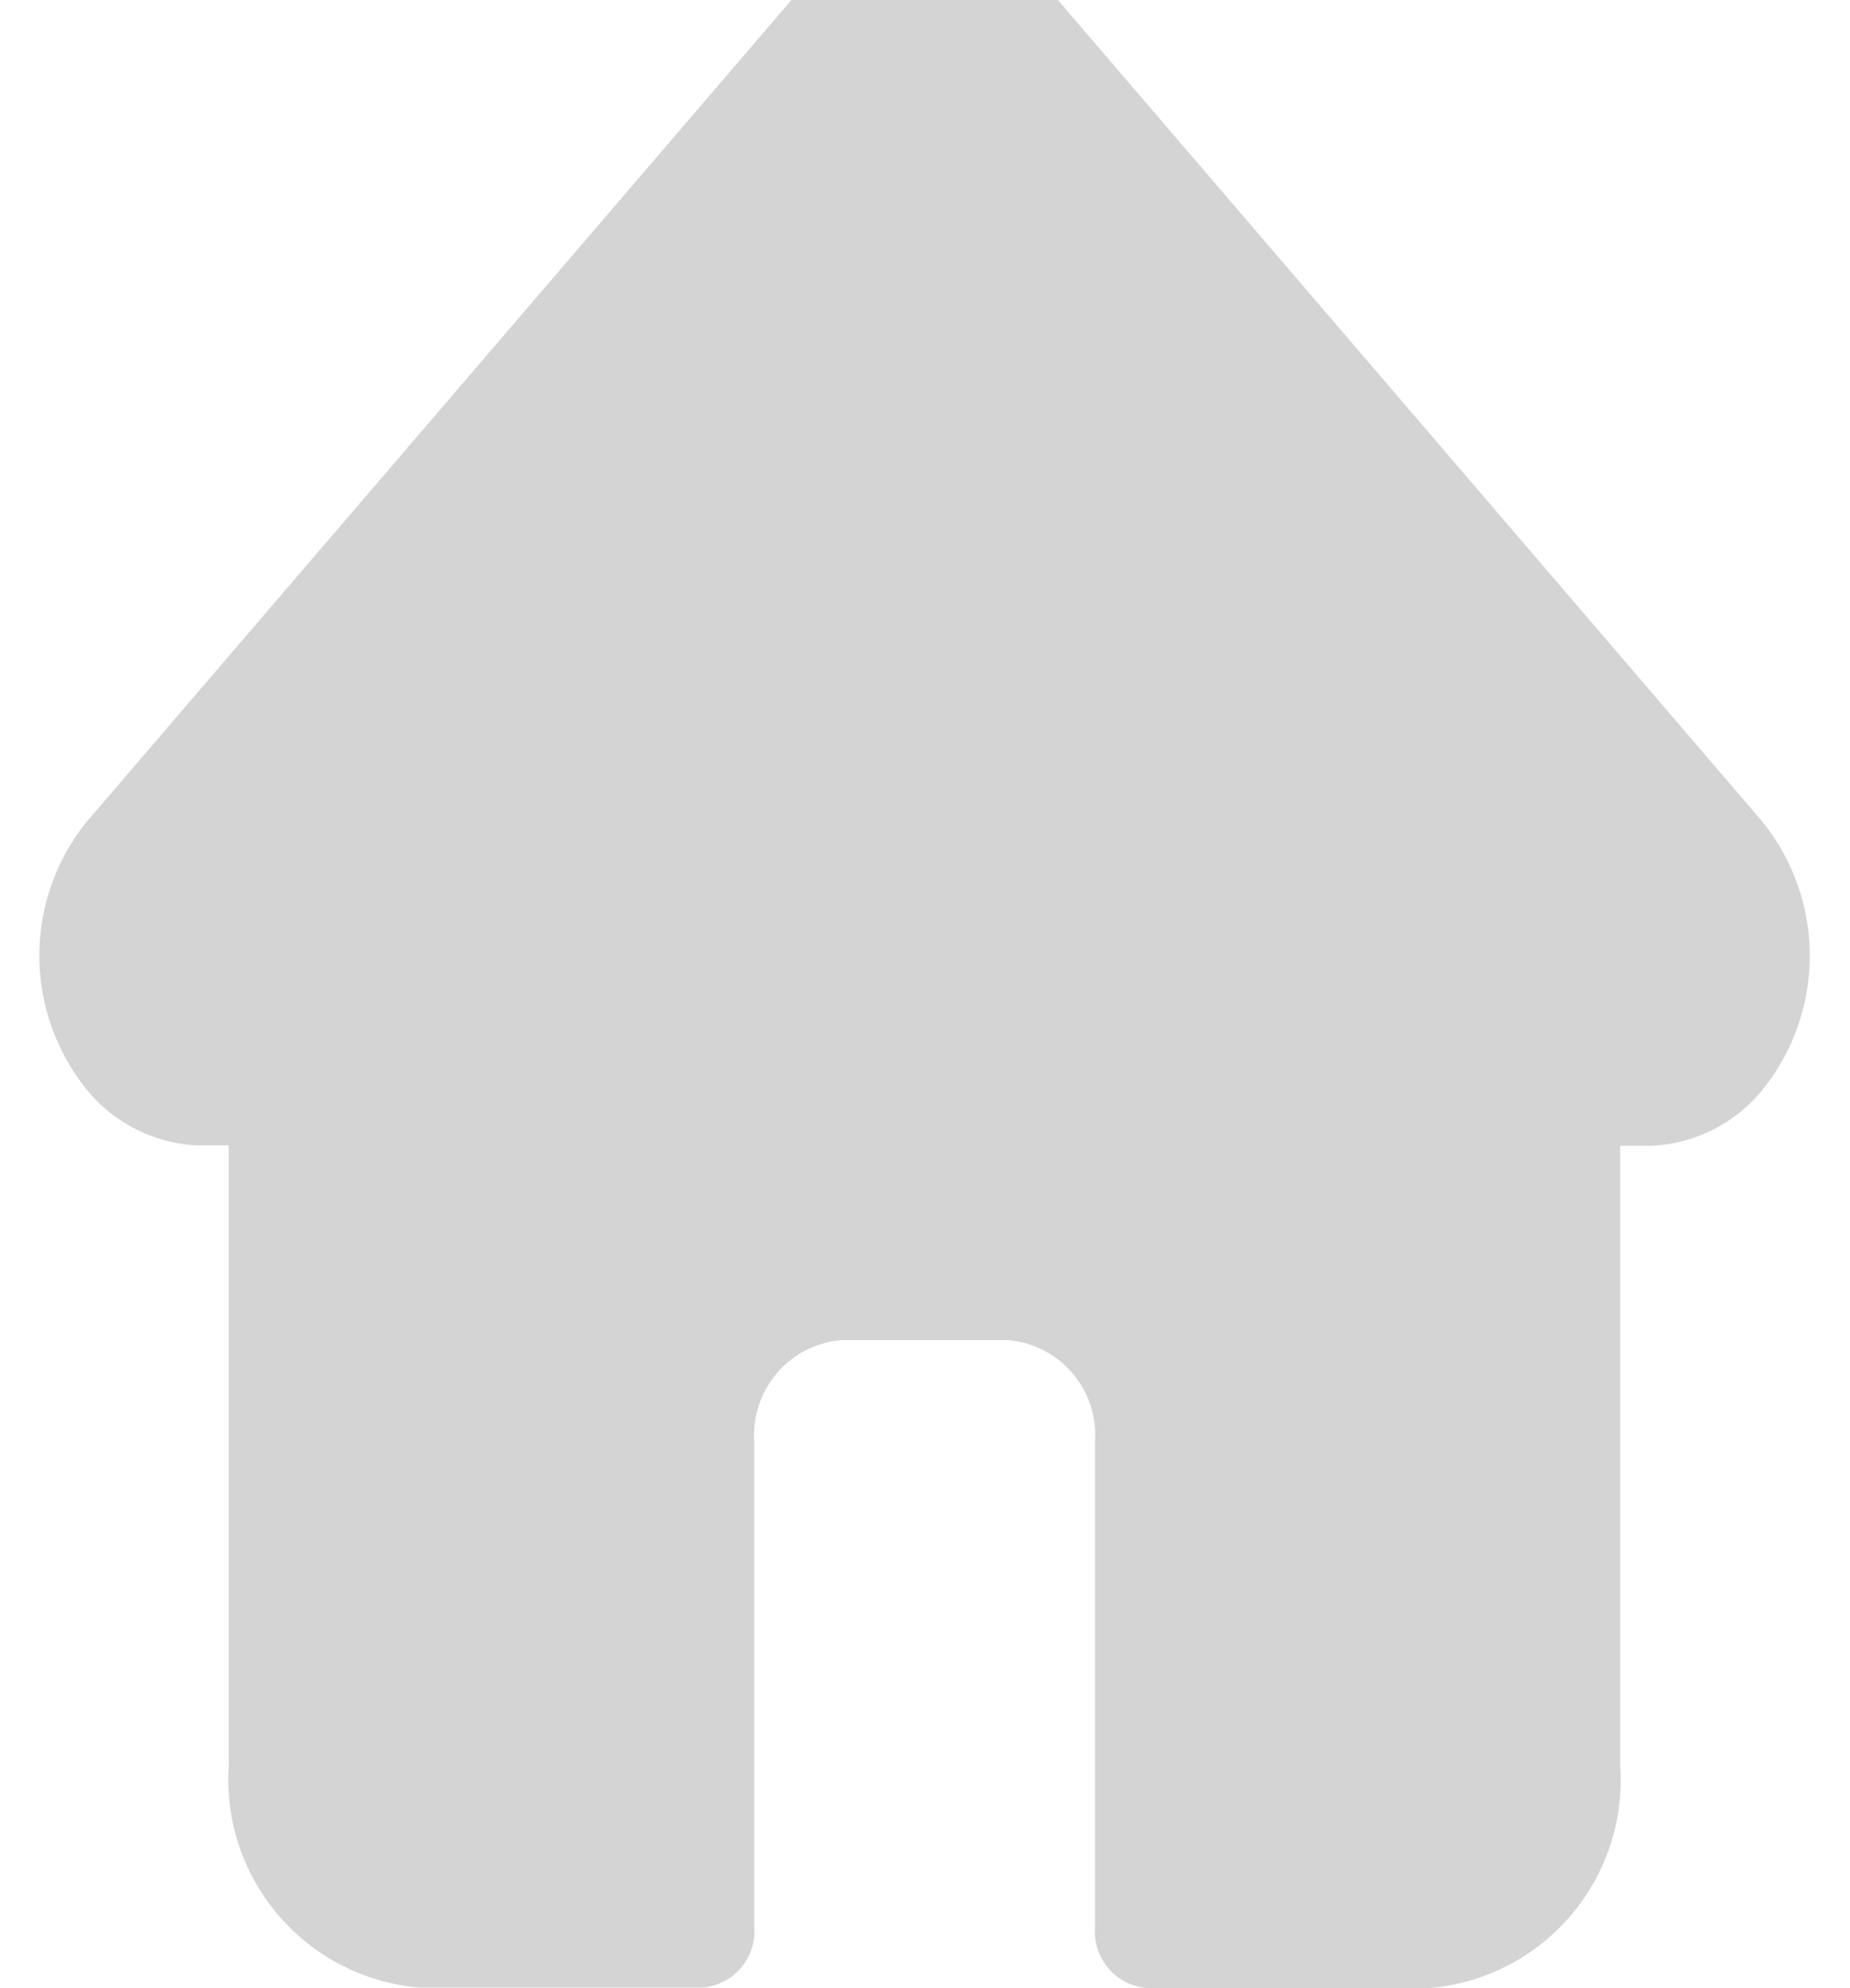 <?xml version="1.0" encoding="UTF-8" standalone="no"?>
<svg
   xmlns:dc="http://purl.org/dc/elements/1.1/"
   xmlns:cc="http://creativecommons.org/ns#"
   xmlns:rdf="http://www.w3.org/1999/02/22-rdf-syntax-ns#"
   xmlns:svg="http://www.w3.org/2000/svg"
   xmlns="http://www.w3.org/2000/svg"
   xmlns:sodipodi="http://sodipodi.sourceforge.net/DTD/sodipodi-0.dtd"
   xmlns:inkscape="http://www.inkscape.org/namespaces/inkscape"
   inkscape:version="1.0 (4035a4fb49, 2020-05-01)"
   sodipodi:docname="homeicon.svg"
   id="svg8"
   version="1.1"
   viewBox="0 0 27 29"
   height="29"
   width="27">
  <sodipodi:namedview
     inkscape:current-layer="svg8"
     inkscape:window-maximized="1"
     inkscape:window-y="-9"
     inkscape:window-x="-9"
     inkscape:cy="14.5"
     inkscape:cx="69.5"
     inkscape:zoom="8.6906475"
     showgrid="false"
     id="namedview10"
     inkscape:window-height="1001"
     inkscape:window-width="1920"
     inkscape:pageshadow="2"
     inkscape:pageopacity="0"
     guidetolerance="10"
     gridtolerance="10"
     objecttolerance="10"
     borderopacity="1"
     bordercolor="#666666"
     pagecolor="#ffffff" />
  <defs
     id="defs4">
    <clipPath
       id="clip-path">
      <rect
         y="0"
         x="0"
         fill="#d4d4d4"
         transform="translate(0,0.347)"
         height="29"
         width="139"
         id="tab1" />
    </clipPath>
  </defs>
  <g
     clip-path="url(#clip-path)"
     transform="translate(-55.922,-0.347)"
     id="homeicon">
    <path
       fill="#d4d4d4"
       transform="translate(56.499,-0.771)"
       d="m 25.142,13.1 v 0 L 14.6,0.812 a 2.148,2.148 0 0 0 -3.364,0 L 0.7,13.091 0.691,13.1 a 3.111,3.111 0 0 0 0,3.915 2.223,2.223 0 0 0 1.578,0.809 0.648,0.648 0 0 0 0.073,0 h 0.42 v 9.041 a 3.045,3.045 0 0 0 2.784,3.245 h 4.129 a 0.827,0.827 0 0 0 0.757,-0.882 v -7.081 a 1.389,1.389 0 0 1 1.27,-1.481 h 2.432 a 1.389,1.389 0 0 1 1.27,1.481 v 7.088 a 0.827,0.827 0 0 0 0.757,0.882 h 4.124 a 3.045,3.045 0 0 0 2.784,-3.245 v -9.04 h 0.39 a 2.208,2.208 0 0 0 1.682,-0.812 3.112,3.112 0 0 0 0,-3.92 z m 0,0"
       id="home" />
  </g>
</svg>

